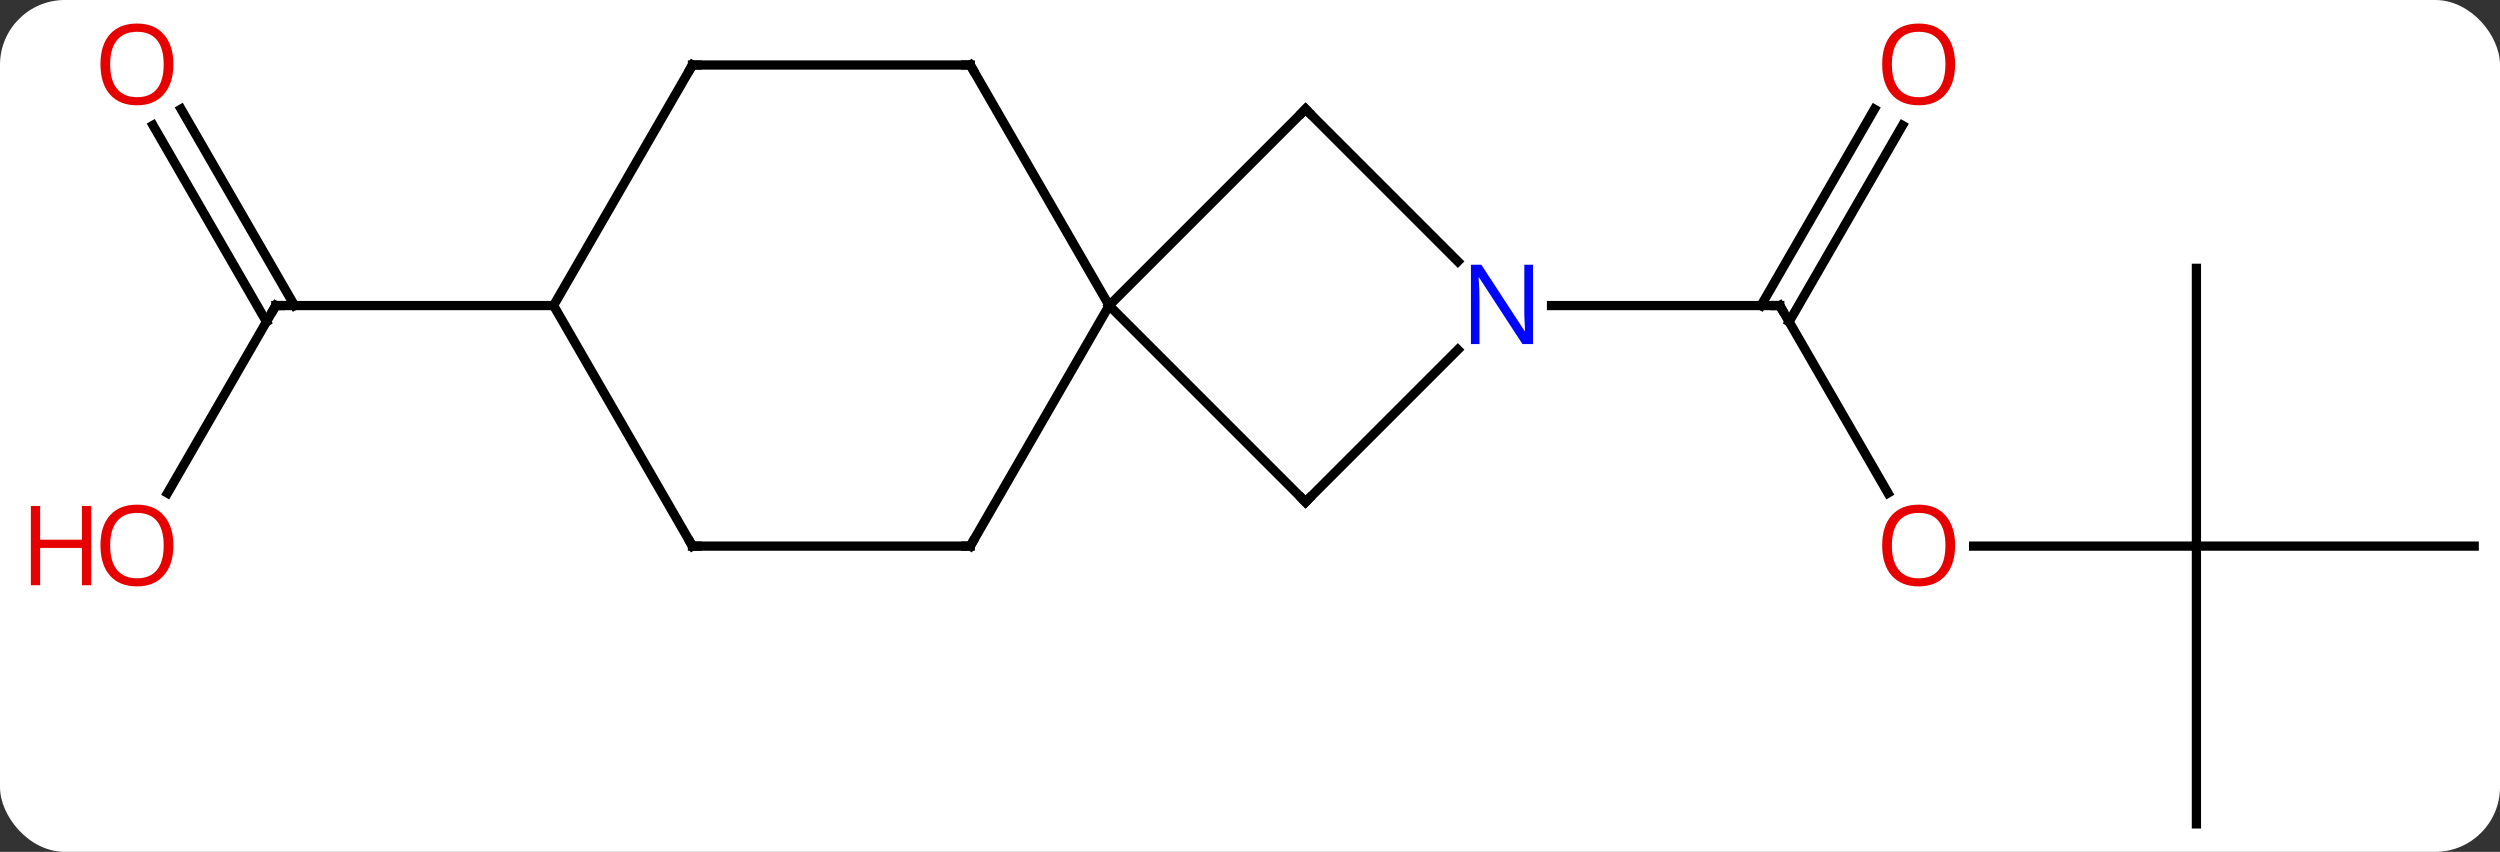 <svg width="270" viewBox="0 0 270 92" style="fill-opacity:1; color-rendering:auto; color-interpolation:auto; text-rendering:auto; stroke:black; stroke-linecap:square; stroke-miterlimit:10; shape-rendering:auto; stroke-opacity:1; fill:black; stroke-dasharray:none; font-weight:normal; stroke-width:1; font-family:'Open Sans'; font-style:normal; stroke-linejoin:miter; font-size:12; stroke-dashoffset:0; image-rendering:auto;" height="92" class="cas-substance-image" xmlns:xlink="http://www.w3.org/1999/xlink" xmlns="http://www.w3.org/2000/svg"><rect x="0" y="0" width="270" height="92" fill="#333333" stroke="none"/><svg class="cas-substance-single-component"><rect y="0" x="0" width="270" stroke="none" ry="7" rx="7" height="92" fill="white" class="cas-substance-group"/><svg y="0" x="0" width="270" viewBox="0 0 270 92" style="fill:black;" height="92" class="cas-substance-single-component-image"><svg><g><g transform="translate(141,48)" style="text-rendering:geometricPrecision; color-rendering:optimizeQuality; color-interpolation:linearRGB; stroke-linecap:butt; image-rendering:optimizeQuality;"><line y2="5.252" y1="-15" x2="62.906" x1="51.213" style="fill:none;"/><line y2="-34.457" y1="-13.25" x2="64.468" x1="52.223" style="fill:none;"/><line y2="-36.207" y1="-15" x2="61.437" x1="49.192" style="fill:none;"/><line y2="-15" y1="-15" x2="26.565" x1="51.213" style="fill:none;"/><line y2="10.98" y1="10.98" x2="96.213" x1="72.15" style="fill:none;"/><line y2="40.98" y1="10.98" x2="96.213" x1="96.213" style="fill:none;"/><line y2="10.98" y1="10.98" x2="126.213" x1="96.213" style="fill:none;"/><line y2="-19.02" y1="10.98" x2="96.213" x1="96.213" style="fill:none;"/><line y2="5.258" y1="-15" x2="-122.909" x1="-111.213" style="fill:none;"/><line y2="-36.219" y1="-15" x2="-121.444" x1="-109.192" style="fill:none;"/><line y2="-34.469" y1="-13.25" x2="-124.475" x1="-112.223" style="fill:none;"/><line y2="-15" y1="-15" x2="-81.213" x1="-111.213" style="fill:none;"/><line y2="-36.213" y1="-15" x2="0" x1="-21.213" style="fill:none;"/><line y2="6.213" y1="-15" x2="0" x1="-21.213" style="fill:none;"/><line y2="10.98" y1="-15" x2="-36.213" x1="-21.213" style="fill:none;"/><line y2="-40.98" y1="-15" x2="-36.213" x1="-21.213" style="fill:none;"/><line y2="-19.766" y1="-36.213" x2="16.447" x1="0" style="fill:none;"/><line y2="-10.234" y1="6.213" x2="16.447" x1="0" style="fill:none;"/><line y2="10.98" y1="10.98" x2="-66.213" x1="-36.213" style="fill:none;"/><line y2="-40.98" y1="-40.98" x2="-66.213" x1="-36.213" style="fill:none;"/><line y2="-15" y1="10.98" x2="-81.213" x1="-66.213" style="fill:none;"/><line y2="-15" y1="-40.98" x2="-81.213" x1="-66.213" style="fill:none;"/><path style="fill:none; stroke-miterlimit:5;" d="M51.463 -14.567 L51.213 -15 L50.713 -15"/></g><g transform="translate(141,48)" style="stroke-linecap:butt; fill:rgb(230,0,0); text-rendering:geometricPrecision; color-rendering:optimizeQuality; image-rendering:optimizeQuality; font-family:'Open Sans'; stroke:rgb(230,0,0); color-interpolation:linearRGB; stroke-miterlimit:5;"><path style="stroke:none;" d="M70.15 10.91 Q70.15 12.972 69.111 14.152 Q68.072 15.332 66.229 15.332 Q64.338 15.332 63.307 14.168 Q62.276 13.003 62.276 10.894 Q62.276 8.8 63.307 7.652 Q64.338 6.503 66.229 6.503 Q68.088 6.503 69.119 7.675 Q70.15 8.847 70.15 10.91 ZM63.322 10.91 Q63.322 12.644 64.065 13.55 Q64.807 14.457 66.229 14.457 Q67.65 14.457 68.377 13.558 Q69.104 12.66 69.104 10.91 Q69.104 9.175 68.377 8.285 Q67.65 7.394 66.229 7.394 Q64.807 7.394 64.065 8.293 Q63.322 9.191 63.322 10.91 Z"/><path style="stroke:none;" d="M70.15 -41.05 Q70.15 -38.988 69.111 -37.808 Q68.072 -36.628 66.229 -36.628 Q64.338 -36.628 63.307 -37.792 Q62.276 -38.957 62.276 -41.066 Q62.276 -43.16 63.307 -44.308 Q64.338 -45.457 66.229 -45.457 Q68.088 -45.457 69.119 -44.285 Q70.15 -43.113 70.15 -41.05 ZM63.322 -41.05 Q63.322 -39.316 64.065 -38.41 Q64.807 -37.503 66.229 -37.503 Q67.65 -37.503 68.377 -38.402 Q69.104 -39.3 69.104 -41.05 Q69.104 -42.785 68.377 -43.675 Q67.65 -44.566 66.229 -44.566 Q64.807 -44.566 64.065 -43.667 Q63.322 -42.769 63.322 -41.05 Z"/><path style="fill:none; stroke:black;" d="M-111.463 -14.567 L-111.213 -15 L-110.713 -15"/><path style="stroke:none;" d="M-122.275 10.91 Q-122.275 12.972 -123.315 14.152 Q-124.354 15.332 -126.197 15.332 Q-128.088 15.332 -129.119 14.168 Q-130.15 13.003 -130.15 10.894 Q-130.15 8.8 -129.119 7.652 Q-128.088 6.503 -126.197 6.503 Q-124.338 6.503 -123.307 7.675 Q-122.275 8.847 -122.275 10.91 ZM-129.104 10.91 Q-129.104 12.644 -128.361 13.55 Q-127.619 14.457 -126.197 14.457 Q-124.775 14.457 -124.049 13.558 Q-123.322 12.66 -123.322 10.91 Q-123.322 9.175 -124.049 8.285 Q-124.775 7.394 -126.197 7.394 Q-127.619 7.394 -128.361 8.293 Q-129.104 9.191 -129.104 10.91 Z"/><path style="stroke:none;" d="M-131.15 15.207 L-132.15 15.207 L-132.15 11.175 L-136.666 11.175 L-136.666 15.207 L-137.666 15.207 L-137.666 6.644 L-136.666 6.644 L-136.666 10.285 L-132.15 10.285 L-132.15 6.644 L-131.15 6.644 L-131.15 15.207 Z"/><path style="stroke:none;" d="M-122.275 -41.05 Q-122.275 -38.988 -123.315 -37.808 Q-124.354 -36.628 -126.197 -36.628 Q-128.088 -36.628 -129.119 -37.792 Q-130.15 -38.957 -130.15 -41.066 Q-130.15 -43.16 -129.119 -44.308 Q-128.088 -45.457 -126.197 -45.457 Q-124.338 -45.457 -123.307 -44.285 Q-122.275 -43.113 -122.275 -41.05 ZM-129.104 -41.05 Q-129.104 -39.316 -128.361 -38.41 Q-127.619 -37.503 -126.197 -37.503 Q-124.775 -37.503 -124.049 -38.402 Q-123.322 -39.3 -123.322 -41.05 Q-123.322 -42.785 -124.049 -43.675 Q-124.775 -44.566 -126.197 -44.566 Q-127.619 -44.566 -128.361 -43.667 Q-129.104 -42.769 -129.104 -41.05 Z"/><path style="fill:none; stroke:black;" d="M-0.354 -35.859 L0 -36.213 L0.354 -35.859"/><path style="fill:none; stroke:black;" d="M-0.354 5.859 L0 6.213 L0.354 5.859"/><path style="fill:none; stroke:black;" d="M-35.963 10.547 L-36.213 10.98 L-36.713 10.98"/><path style="fill:none; stroke:black;" d="M-35.963 -40.547 L-36.213 -40.98 L-36.713 -40.98"/><path style="fill:rgb(0,5,255); stroke:none;" d="M24.565 -10.844 L23.424 -10.844 L18.736 -18.031 L18.69 -18.031 Q18.783 -16.766 18.783 -15.719 L18.783 -10.844 L17.861 -10.844 L17.861 -19.406 L18.986 -19.406 L23.658 -12.25 L23.705 -12.25 Q23.705 -12.406 23.658 -13.266 Q23.611 -14.125 23.627 -14.5 L23.627 -19.406 L24.565 -19.406 L24.565 -10.844 Z"/><path style="fill:none; stroke:black;" d="M-65.713 10.98 L-66.213 10.98 L-66.463 10.547"/><path style="fill:none; stroke:black;" d="M-65.713 -40.98 L-66.213 -40.98 L-66.463 -40.547"/></g></g></svg></svg></svg></svg>